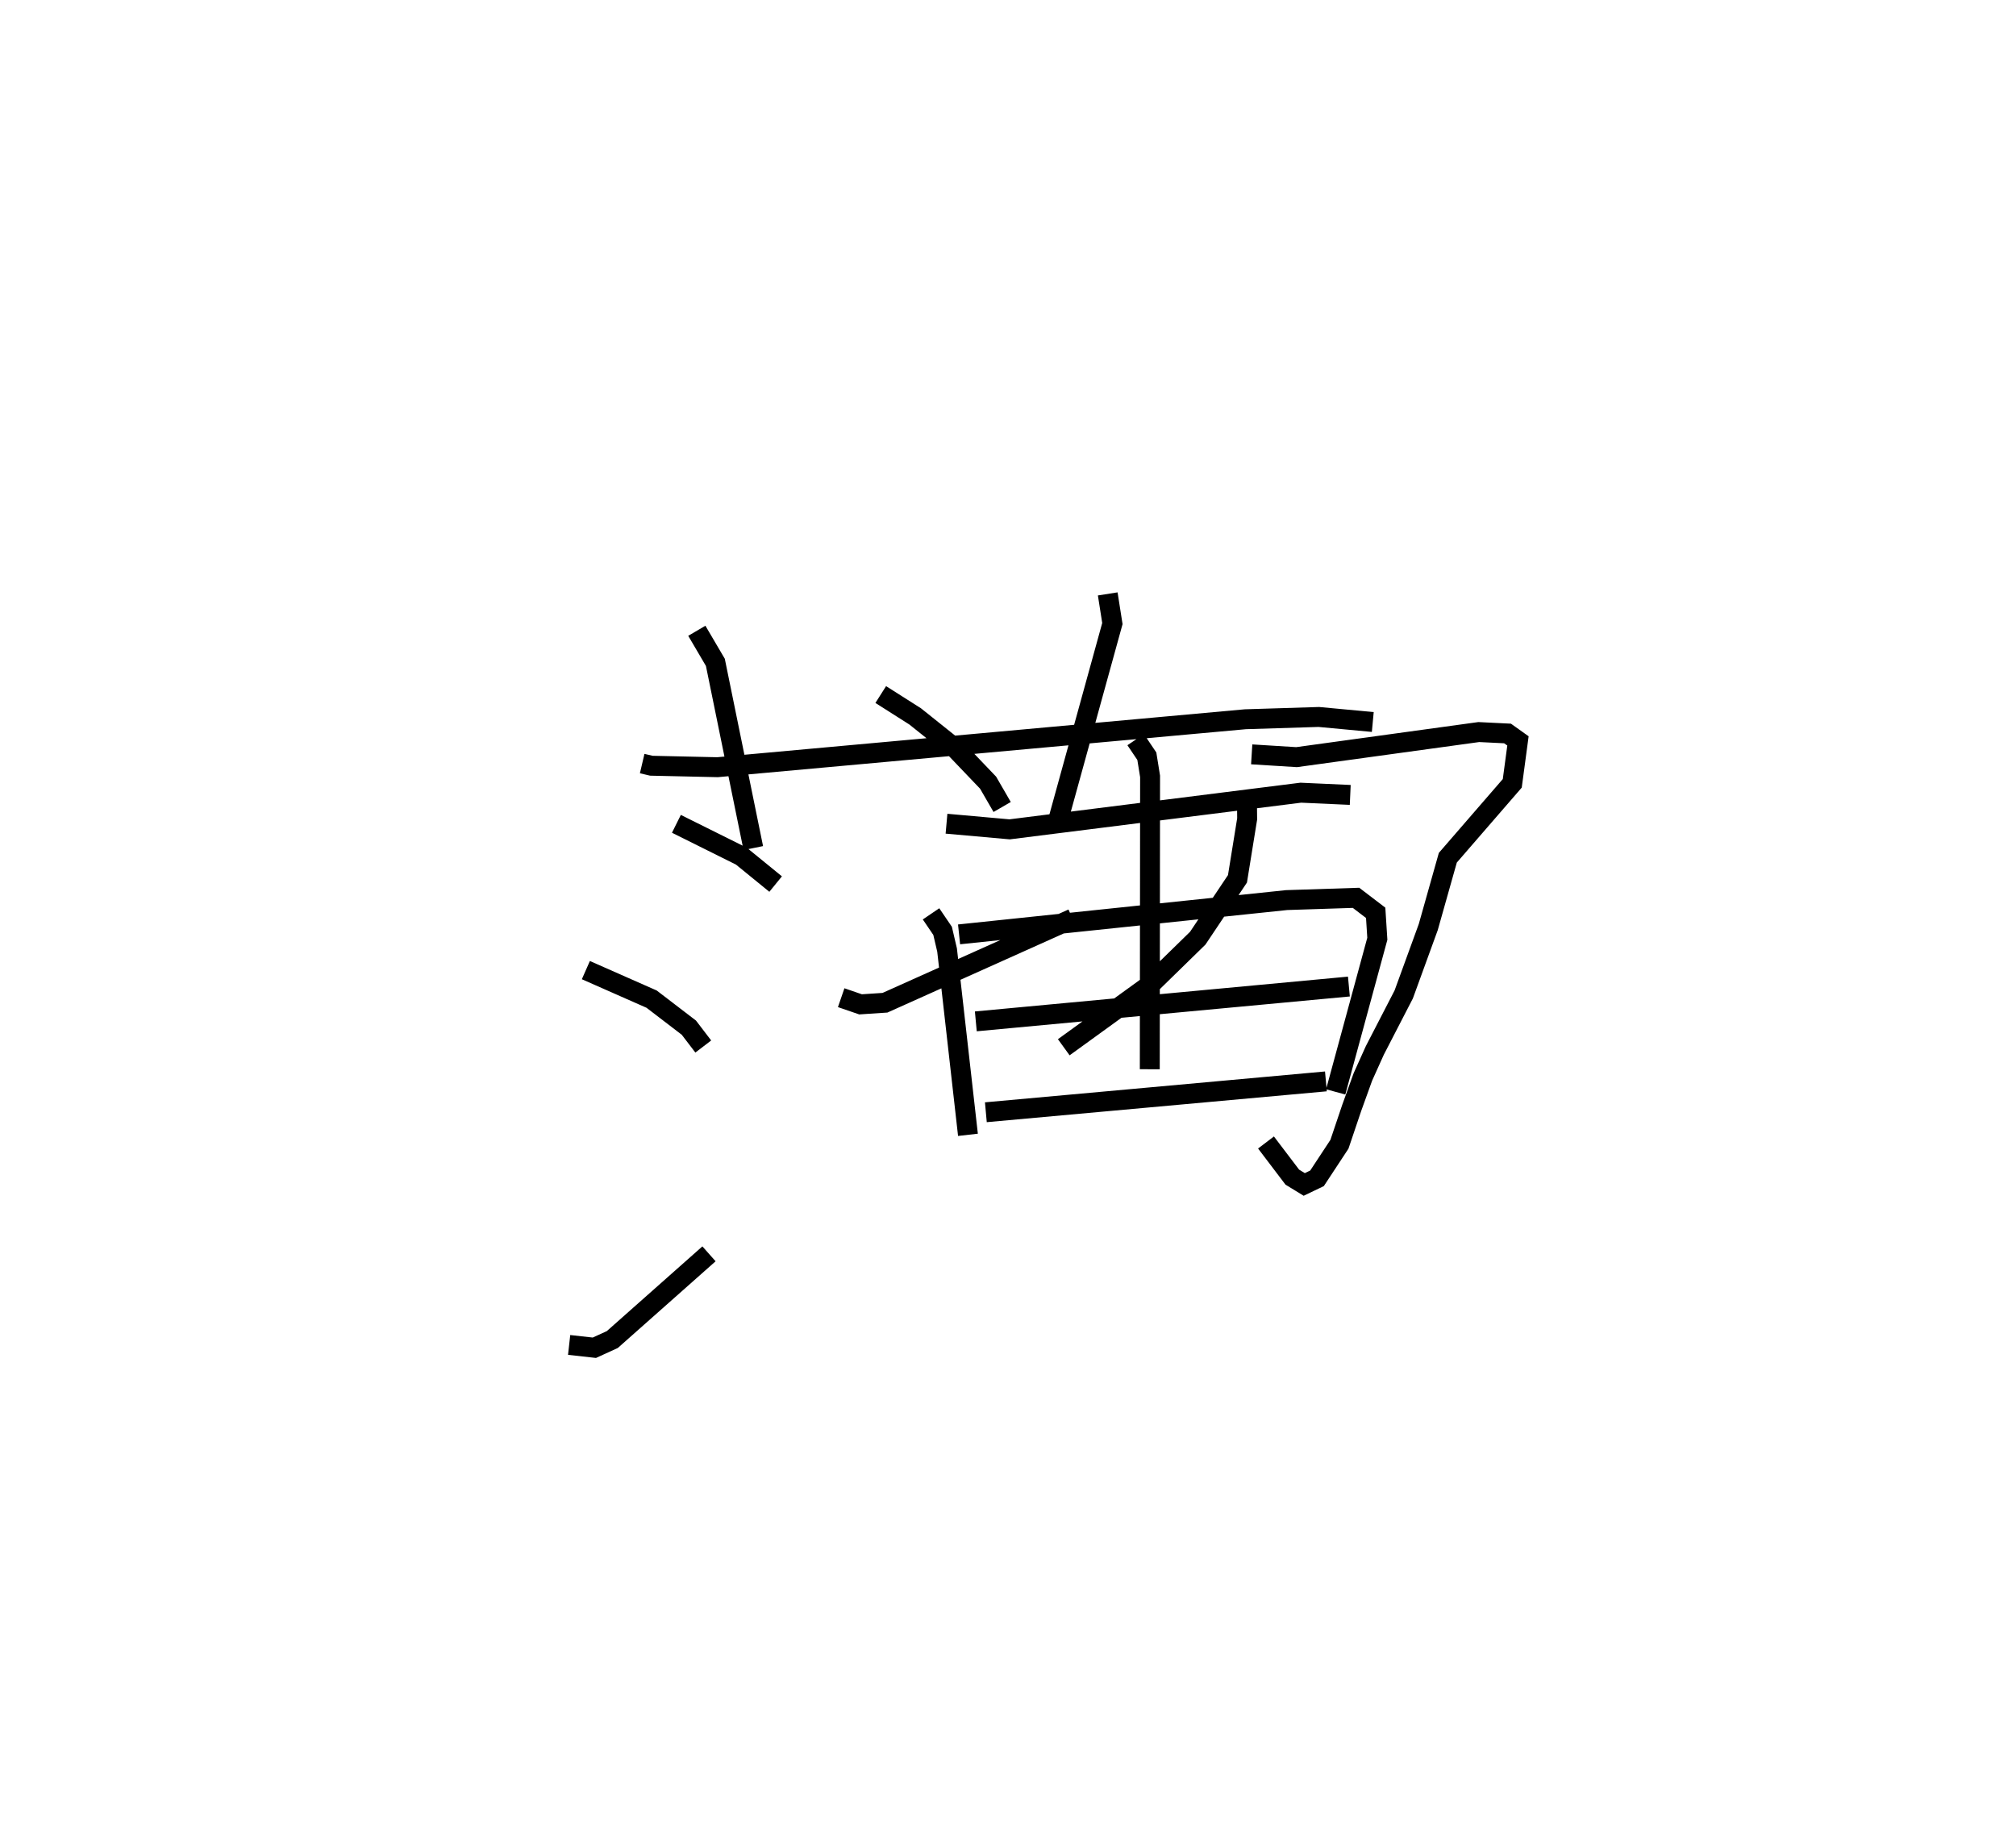 <?xml version="1.0" encoding="utf-8" ?>
<svg baseProfile="full" height="92.651" version="1.1" width="101.205" xmlns="http://www.w3.org/2000/svg" xmlns:ev="http://www.w3.org/2001/xml-events" xmlns:xlink="http://www.w3.org/1999/xlink"><defs /><rect fill="white" height="92.651" width="101.205" x="0" y="0" /><path d="M25,25 m0.0,0.0 m7.238,13.329 l0.46,0.108 3.323,0.074 l26.497,-2.407 3.688,-0.115 l2.709,0.253 m-33.934,-4.579 l0.931,1.585 1.904,9.323 m17.793,-12.759 l0.234,1.488 -2.788,10.107 m-19.099,-0.054 l3.262,1.623 1.72,1.401 m-9.527,4.319 l3.301,1.457 1.87,1.432 l0.723,0.946 m-6.734,14.98 l1.267,0.141 0.9,-0.411 l4.854,-4.303 m11.923,-21.591 l3.169,0.283 14.617,-1.84 l2.482,0.112 m-21.044,5.97 l0.58,0.854 0.225,0.963 l1.048,9.275 m-0.446,-10.062 l16.445,-1.721 3.483,-0.113 l0.986,0.752 0.083,1.302 l-2.09,7.687 m-18.066,-3.54 l18.729,-1.748 m-18.225,6.31 l17.071,-1.549 m-9.55,-17.154 l0.56,0.832 0.163,1.012 l-0.015,14.7 m-13.506,-18.809 l1.727,1.097 2.04,1.63 l1.622,1.697 0.706,1.221 m-8.081,9.572 l0.972,0.335 1.226,-0.081 l9.417,-4.224 m8.993,-8.244 l2.253,0.14 9.146,-1.259 l1.445,0.071 0.523,0.373 l-0.286,2.13 -3.235,3.734 l-0.982,3.48 -1.232,3.383 l-1.45,2.808 -0.6,1.332 l-0.562,1.558 -0.615,1.822 l-1.125,1.709 -0.642,0.308 l-0.599,-0.366 -1.321,-1.74 m-0.956,-17.221 l0.01,0.979 -0.486,3.007 l-1.994,2.98 -2.396,2.34 l-4.33,3.135 " fill="none" stroke="black" stroke-width="1" /></svg>